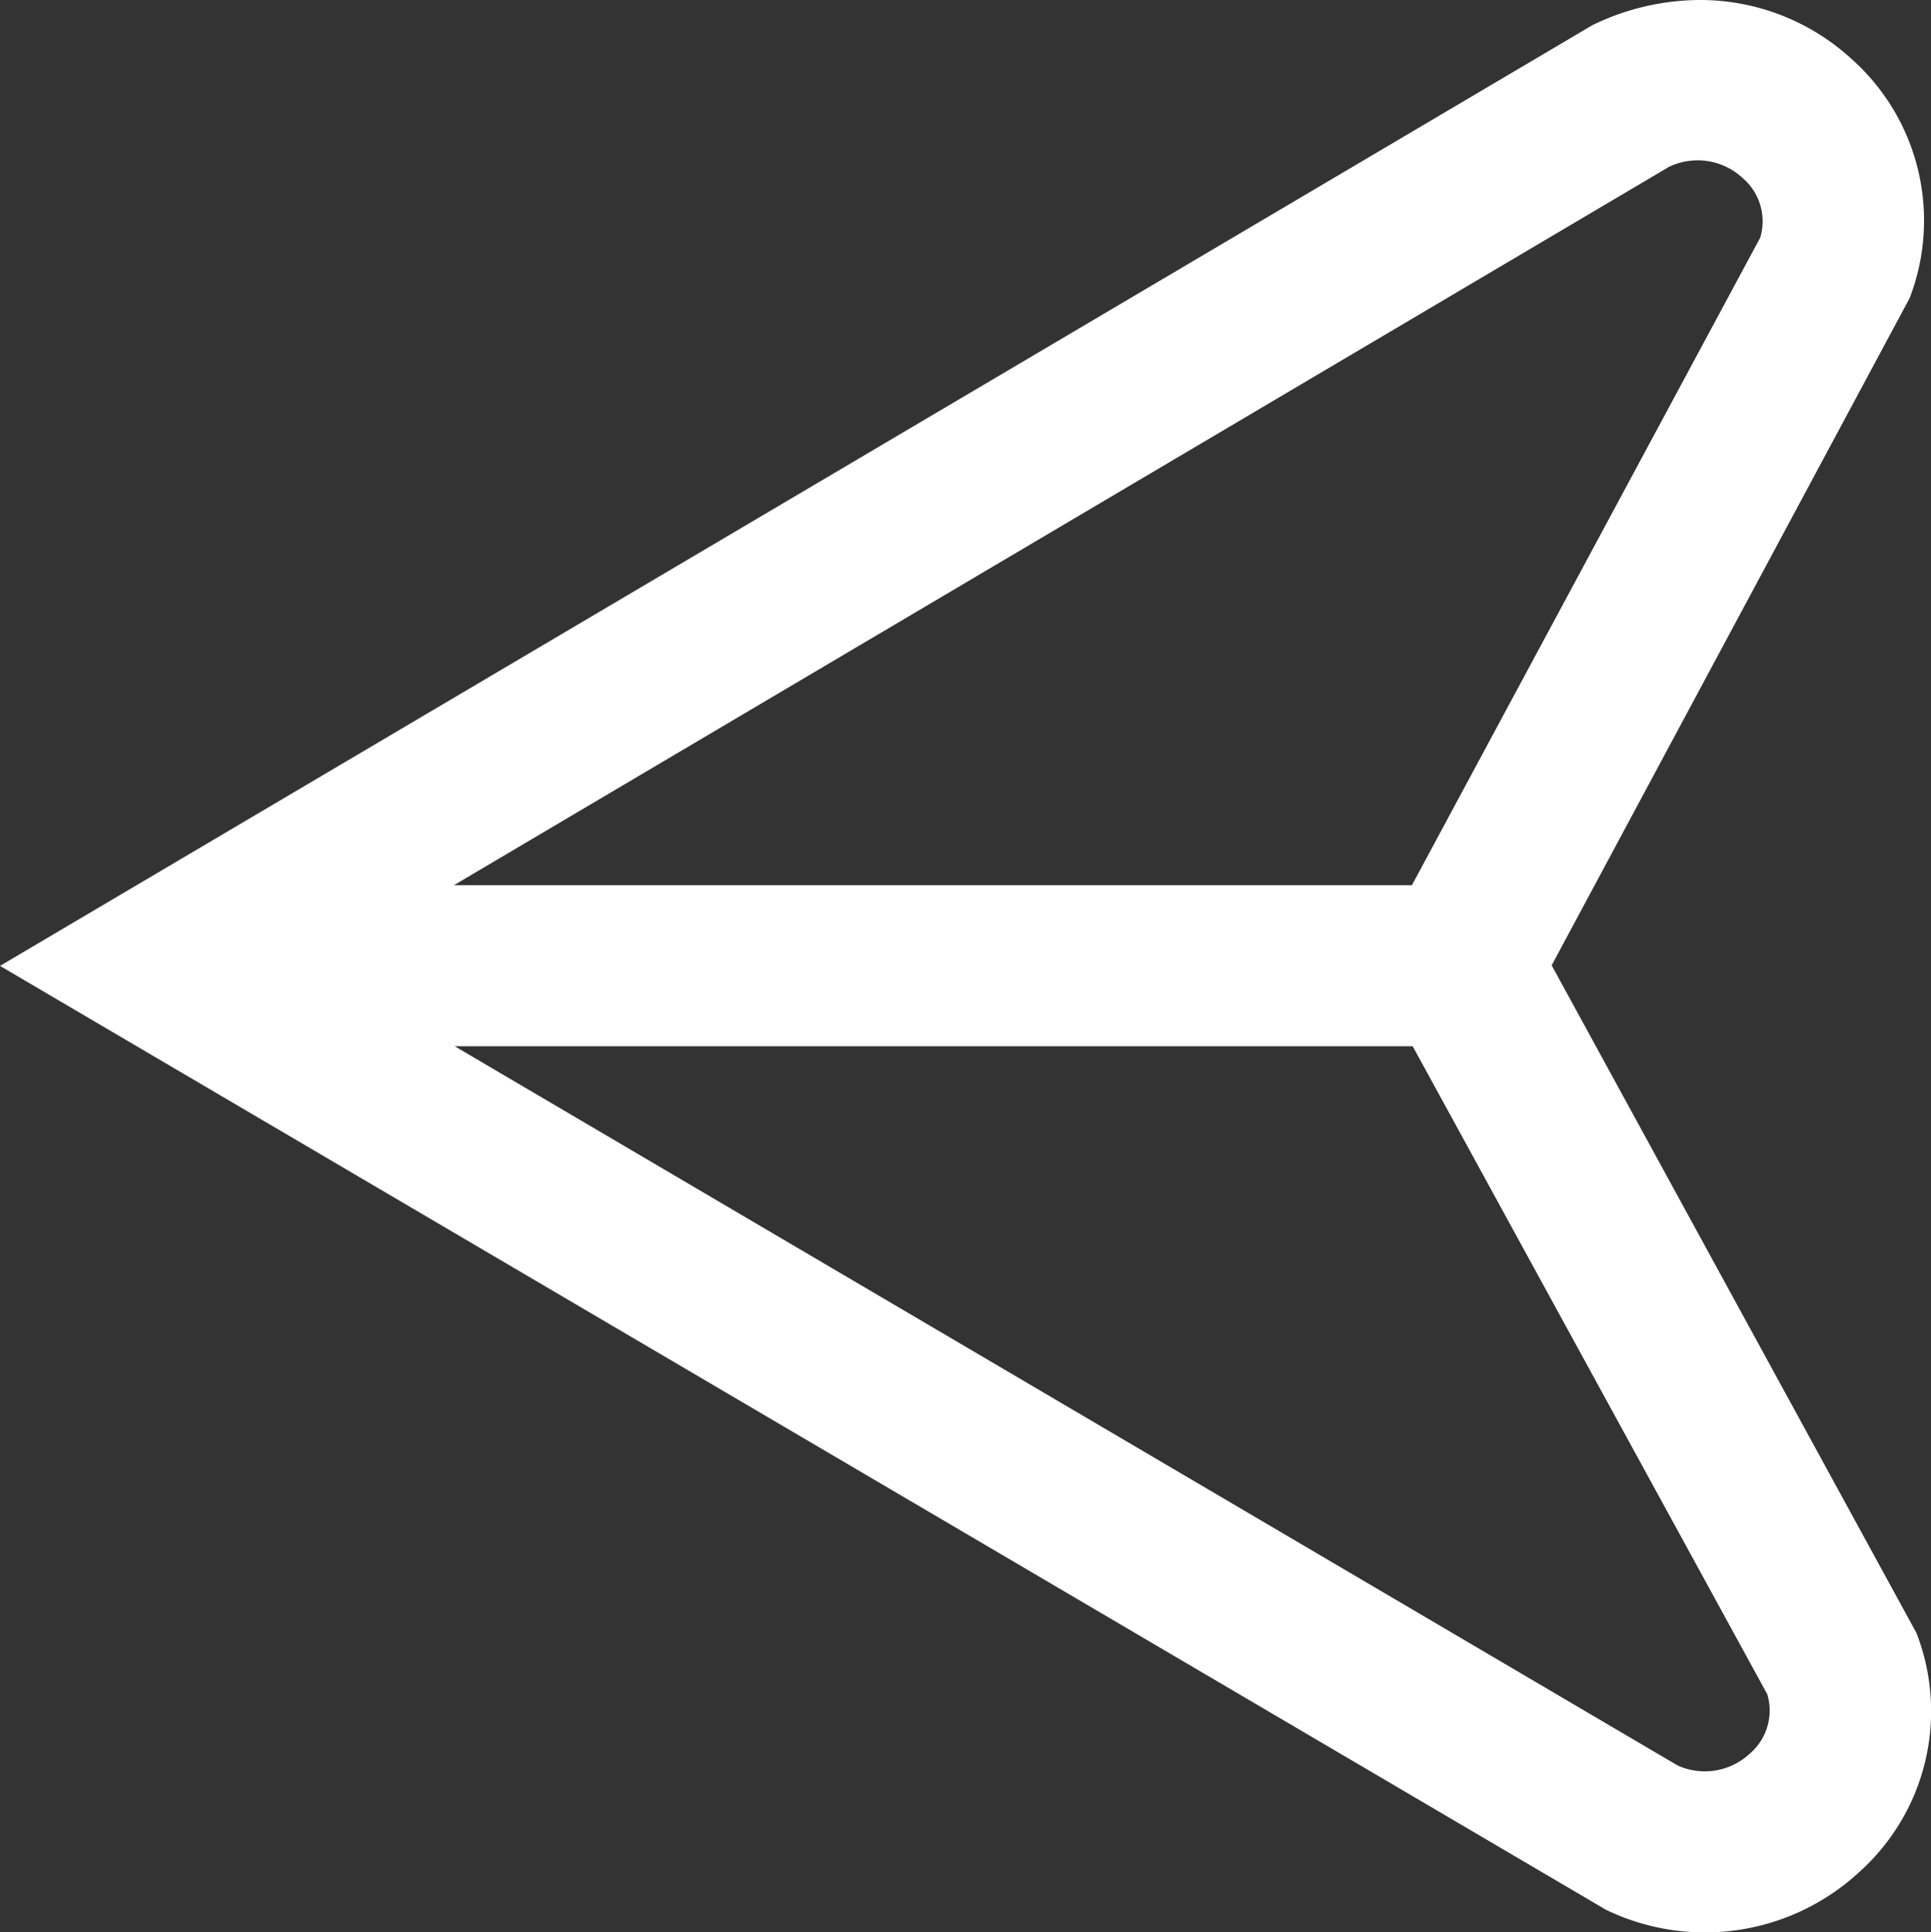 <svg xmlns="http://www.w3.org/2000/svg" width="17.537" height="17.547" viewBox="0 0 17.537 17.547">
  <rect x="0" y="0" width="17.537" height="17.547" fill="#333333" stroke="none"/>
  <path id="paper-plane-top_1_" data-name="paper-plane-top (1)" d="M2.951.207a2.066,2.066,0,0,0-2.3.342A1.961,1.961,0,0,0,.131,2.72L3.444,8.783.193,14.842a1.963,1.963,0,0,0,.526,2.17,2.033,2.033,0,0,0,1.38.537,2.249,2.249,0,0,0,.974-.228L17.536,8.778ZM1.486,2.164a.515.515,0,0,1,.157-.538A.6.6,0,0,1,2.3,1.517L13.406,8.048h-8.7L1.486,2.164Zm.9,13.866a.6.6,0,0,1-.679-.1.516.516,0,0,1-.157-.539L4.713,9.511h8.7L2.385,16.03Z" transform="translate(17.536 17.549) rotate(180)" fill="#fff"/>
</svg>
